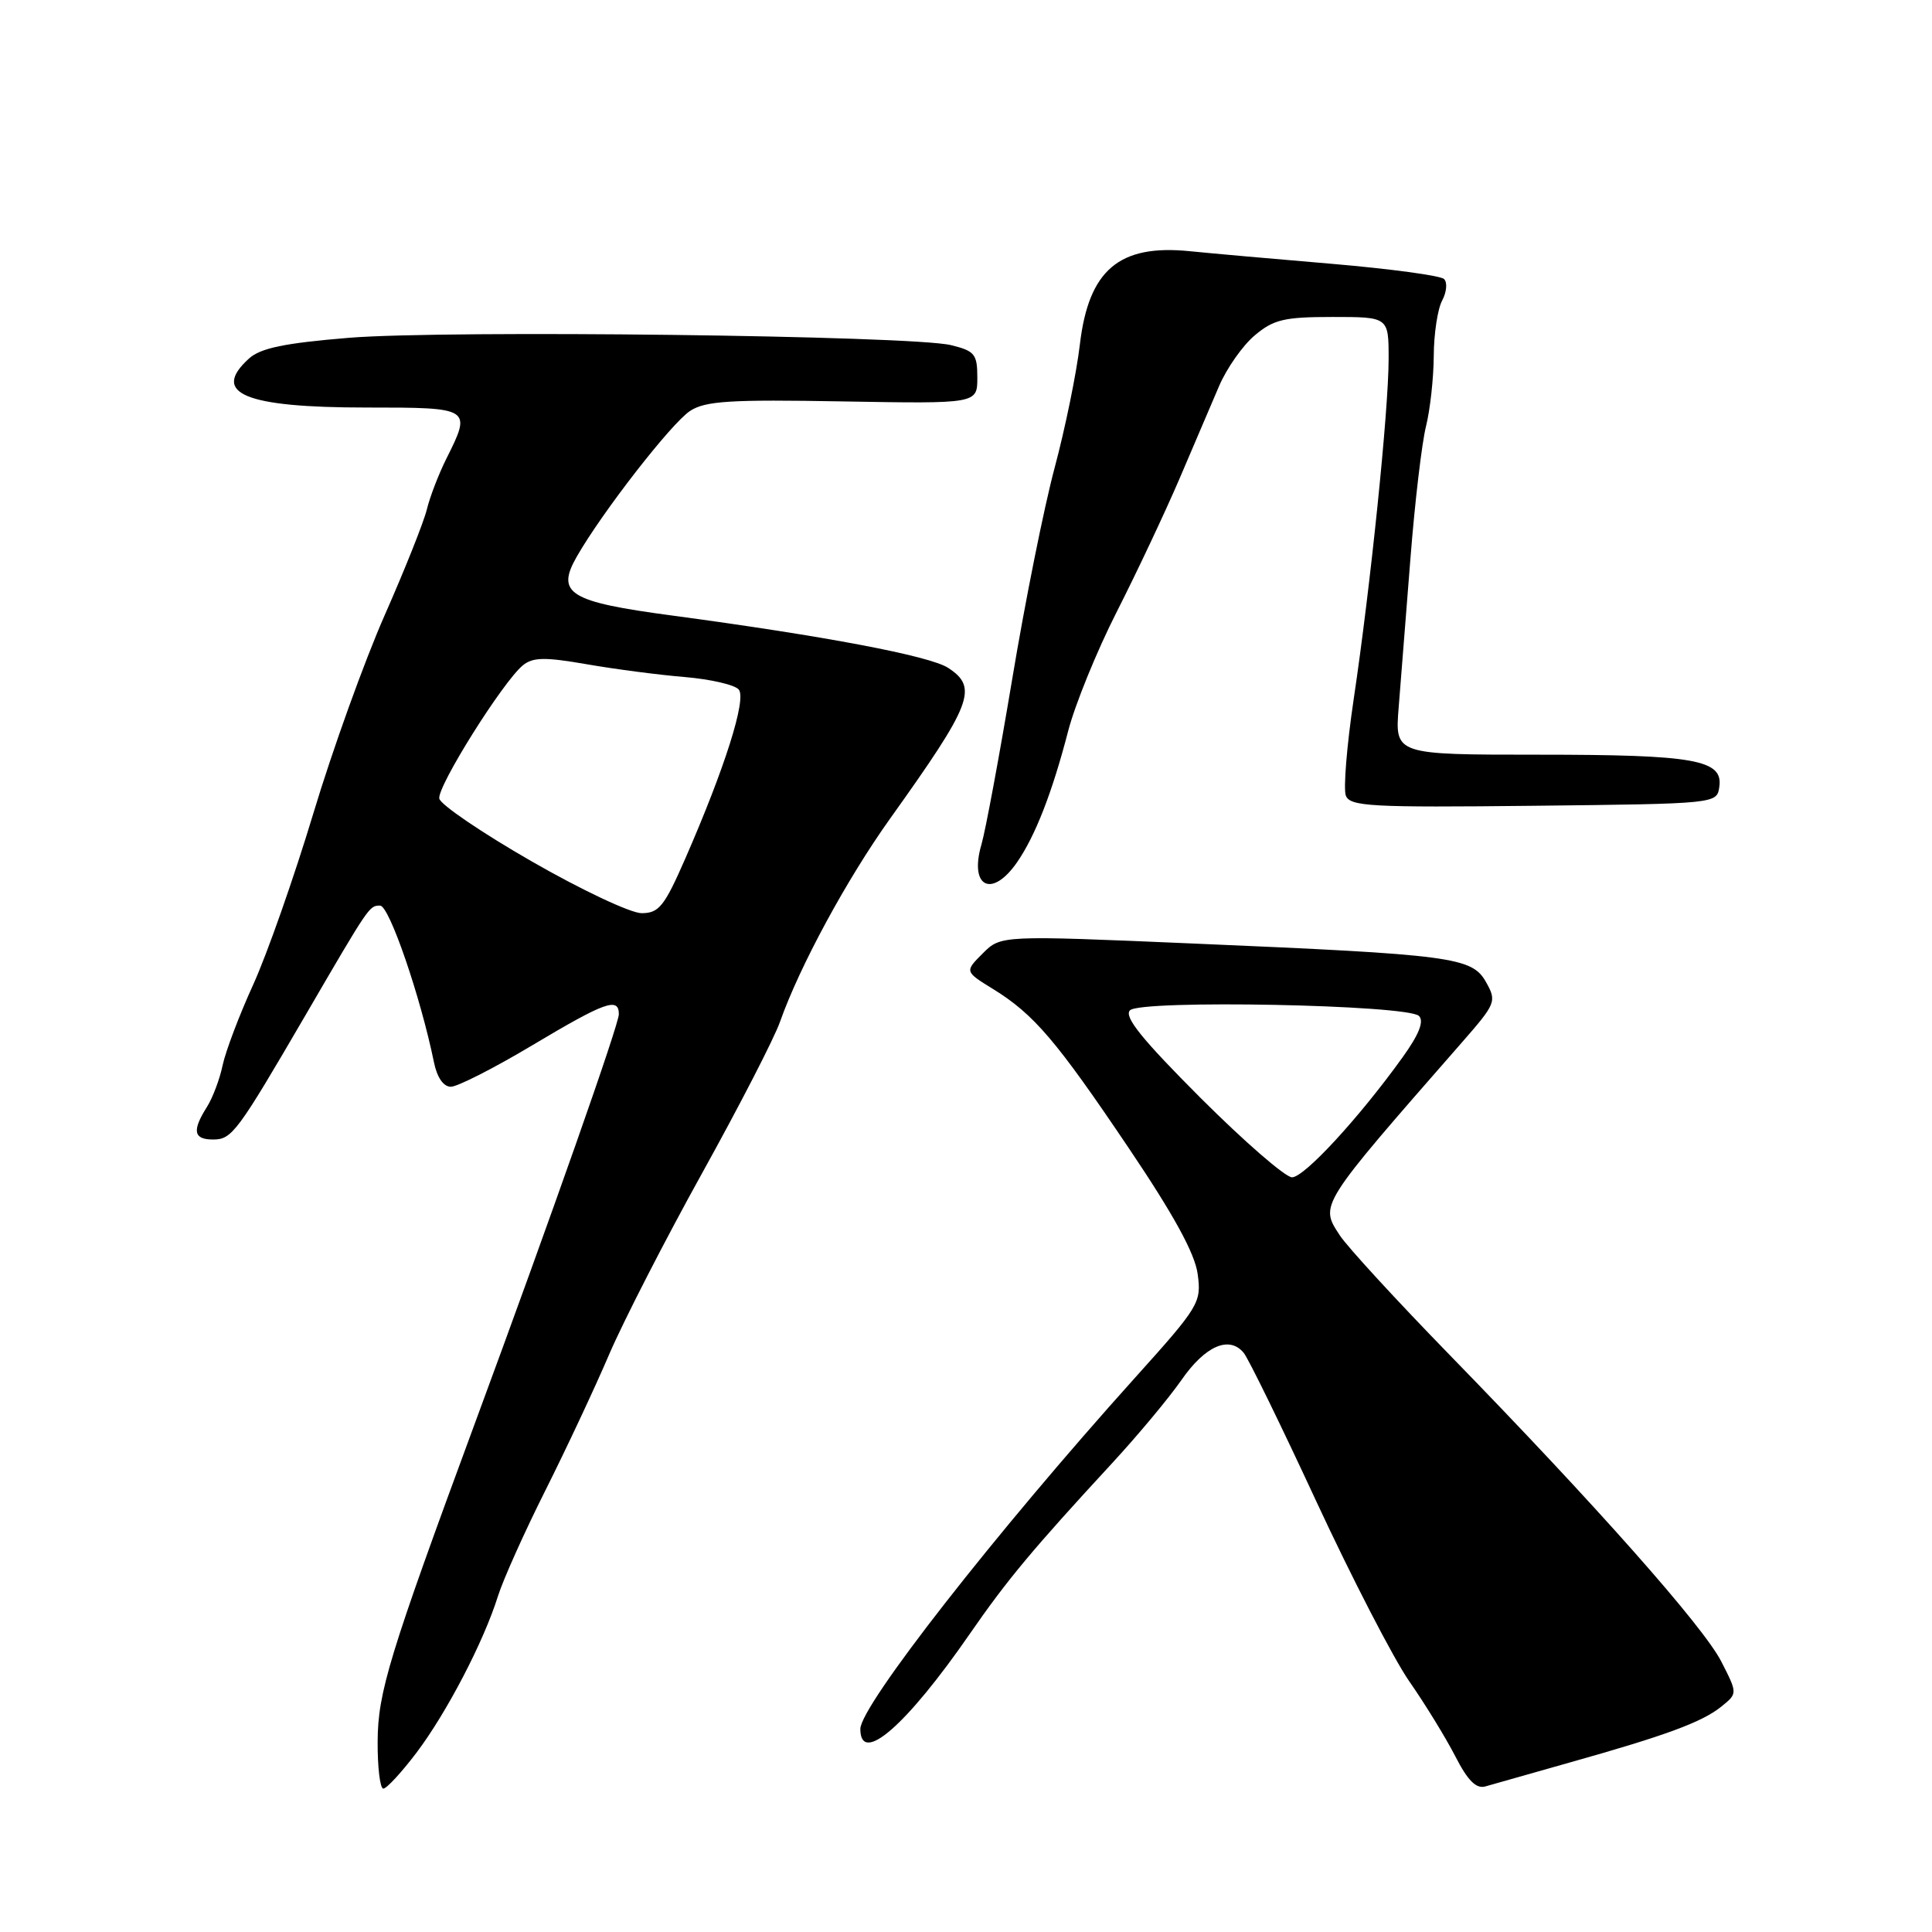 <?xml version="1.0" encoding="UTF-8" standalone="no"?>
<!DOCTYPE svg PUBLIC "-//W3C//DTD SVG 1.1//EN" "http://www.w3.org/Graphics/SVG/1.1/DTD/svg11.dtd" >
<svg xmlns="http://www.w3.org/2000/svg" xmlns:xlink="http://www.w3.org/1999/xlink" version="1.1" viewBox="0 0 256 256">
 <g >
 <path fill="currentColor"
d=" M 55.18 232.25 C 59.19 226.94 64.08 217.56 65.98 211.50 C 66.67 209.30 69.50 203.00 72.26 197.50 C 75.02 192.00 78.82 183.90 80.70 179.50 C 82.59 175.10 88.14 164.27 93.05 155.42 C 97.95 146.58 102.60 137.56 103.36 135.38 C 105.96 128.03 112.18 116.55 117.92 108.50 C 128.84 93.22 129.64 91.12 125.64 88.50 C 123.22 86.91 109.26 84.27 89.05 81.56 C 75.40 79.74 73.63 78.64 76.43 73.75 C 79.77 67.90 88.97 56.06 91.44 54.45 C 93.45 53.13 96.74 52.92 111.67 53.19 C 129.50 53.50 129.50 53.50 129.50 50.04 C 129.50 46.92 129.16 46.50 126.00 45.73 C 120.74 44.46 59.13 43.71 46.25 44.76 C 37.72 45.46 34.53 46.12 33.00 47.50 C 27.90 52.12 32.40 54.00 48.55 54.00 C 62.47 54.00 62.52 54.03 59.14 60.79 C 58.12 62.83 56.96 65.85 56.56 67.50 C 56.16 69.15 53.65 75.45 50.98 81.50 C 48.31 87.55 44.04 99.39 41.51 107.81 C 38.97 116.23 35.39 126.43 33.55 130.47 C 31.71 134.50 29.89 139.31 29.50 141.15 C 29.12 142.99 28.17 145.50 27.40 146.71 C 25.42 149.84 25.65 151.00 28.25 150.99 C 30.73 150.99 31.44 150.03 40.49 134.50 C 48.99 119.91 48.93 120.00 50.37 120.00 C 51.58 120.00 55.73 132.09 57.50 140.75 C 57.91 142.77 58.76 144.00 59.74 144.00 C 60.61 144.00 65.47 141.53 70.54 138.50 C 80.19 132.74 82.00 132.09 82.00 134.39 C 82.00 135.75 73.12 160.99 62.96 188.50 C 51.56 219.38 50.07 224.25 50.04 230.75 C 50.02 234.19 50.36 237.00 50.79 237.00 C 51.23 237.00 53.20 234.86 55.18 232.25 Z  M 208.00 233.54 C 220.77 229.95 225.56 228.18 228.10 226.12 C 230.24 224.39 230.24 224.39 228.09 220.18 C 225.72 215.52 211.39 199.35 192.03 179.48 C 185.06 172.32 178.53 165.22 177.53 163.69 C 174.86 159.60 174.68 159.88 193.70 138.14 C 198.22 132.97 198.34 132.69 196.91 130.14 C 195.05 126.82 192.53 126.49 158.06 125.02 C 132.62 123.93 132.62 123.93 130.22 126.33 C 127.82 128.73 127.82 128.73 131.60 131.06 C 137.02 134.41 139.97 137.88 149.62 152.21 C 155.56 161.03 158.34 166.11 158.70 168.83 C 159.21 172.60 158.91 173.10 150.34 182.62 C 131.96 203.05 114.00 226.02 114.00 229.10 C 114.00 233.96 120.08 228.68 128.50 216.50 C 133.49 209.29 136.82 205.30 147.37 193.87 C 150.74 190.22 154.87 185.27 156.54 182.87 C 159.69 178.33 162.87 176.94 164.79 179.25 C 165.41 179.99 169.75 188.87 174.44 198.99 C 179.14 209.11 184.67 219.82 186.74 222.79 C 188.81 225.76 191.54 230.21 192.82 232.69 C 194.48 235.94 195.60 237.06 196.82 236.71 C 197.74 236.44 202.78 235.01 208.00 233.54 Z  M 134.77 114.25 C 137.19 110.75 139.43 104.99 141.53 96.89 C 142.44 93.37 145.35 86.22 148.01 81.00 C 150.66 75.78 154.37 67.90 156.26 63.50 C 158.14 59.10 160.51 53.56 161.52 51.19 C 162.53 48.82 164.66 45.78 166.26 44.44 C 168.76 42.33 170.17 42.00 176.58 42.00 C 184.00 42.00 184.00 42.00 184.00 47.54 C 184.00 54.35 181.61 77.63 179.37 92.65 C 178.46 98.78 177.99 104.52 178.33 105.42 C 178.88 106.86 181.62 107.01 203.23 106.77 C 227.50 106.50 227.50 106.50 227.82 104.25 C 228.33 100.67 224.57 100.00 203.85 100.00 C 184.83 100.00 184.83 100.00 185.33 93.75 C 185.60 90.31 186.31 81.42 186.89 74.00 C 187.47 66.58 188.40 58.70 188.95 56.50 C 189.50 54.30 189.96 50.11 189.98 47.18 C 189.99 44.26 190.49 40.95 191.09 39.83 C 191.69 38.70 191.81 37.42 191.34 36.97 C 190.88 36.52 184.20 35.62 176.50 34.96 C 168.80 34.31 160.34 33.56 157.70 33.29 C 148.30 32.33 144.26 35.75 143.09 45.63 C 142.65 49.41 141.14 56.77 139.74 62.00 C 138.34 67.22 135.81 79.83 134.12 90.00 C 132.42 100.17 130.59 110.03 130.05 111.89 C 128.39 117.56 131.43 119.08 134.77 114.25 Z  M 70.44 114.13 C 63.87 110.36 58.37 106.62 58.21 105.82 C 57.90 104.25 66.62 90.35 69.28 88.16 C 70.61 87.08 72.18 87.05 77.71 88.01 C 81.44 88.66 87.30 89.43 90.72 89.71 C 94.15 90.00 97.37 90.74 97.89 91.37 C 98.94 92.63 96.06 101.74 90.81 113.75 C 88.03 120.11 87.31 121.00 85.01 121.00 C 83.57 121.00 77.01 117.91 70.44 114.13 Z  M 159.10 145.50 C 151.33 137.72 148.89 134.71 149.73 133.87 C 151.16 132.44 186.53 133.13 188.02 134.62 C 188.72 135.32 188.03 137.06 185.87 140.07 C 180.13 148.07 172.83 156.00 171.20 156.00 C 170.32 156.00 164.88 151.27 159.10 145.50 Z "/>
</g>
</svg>